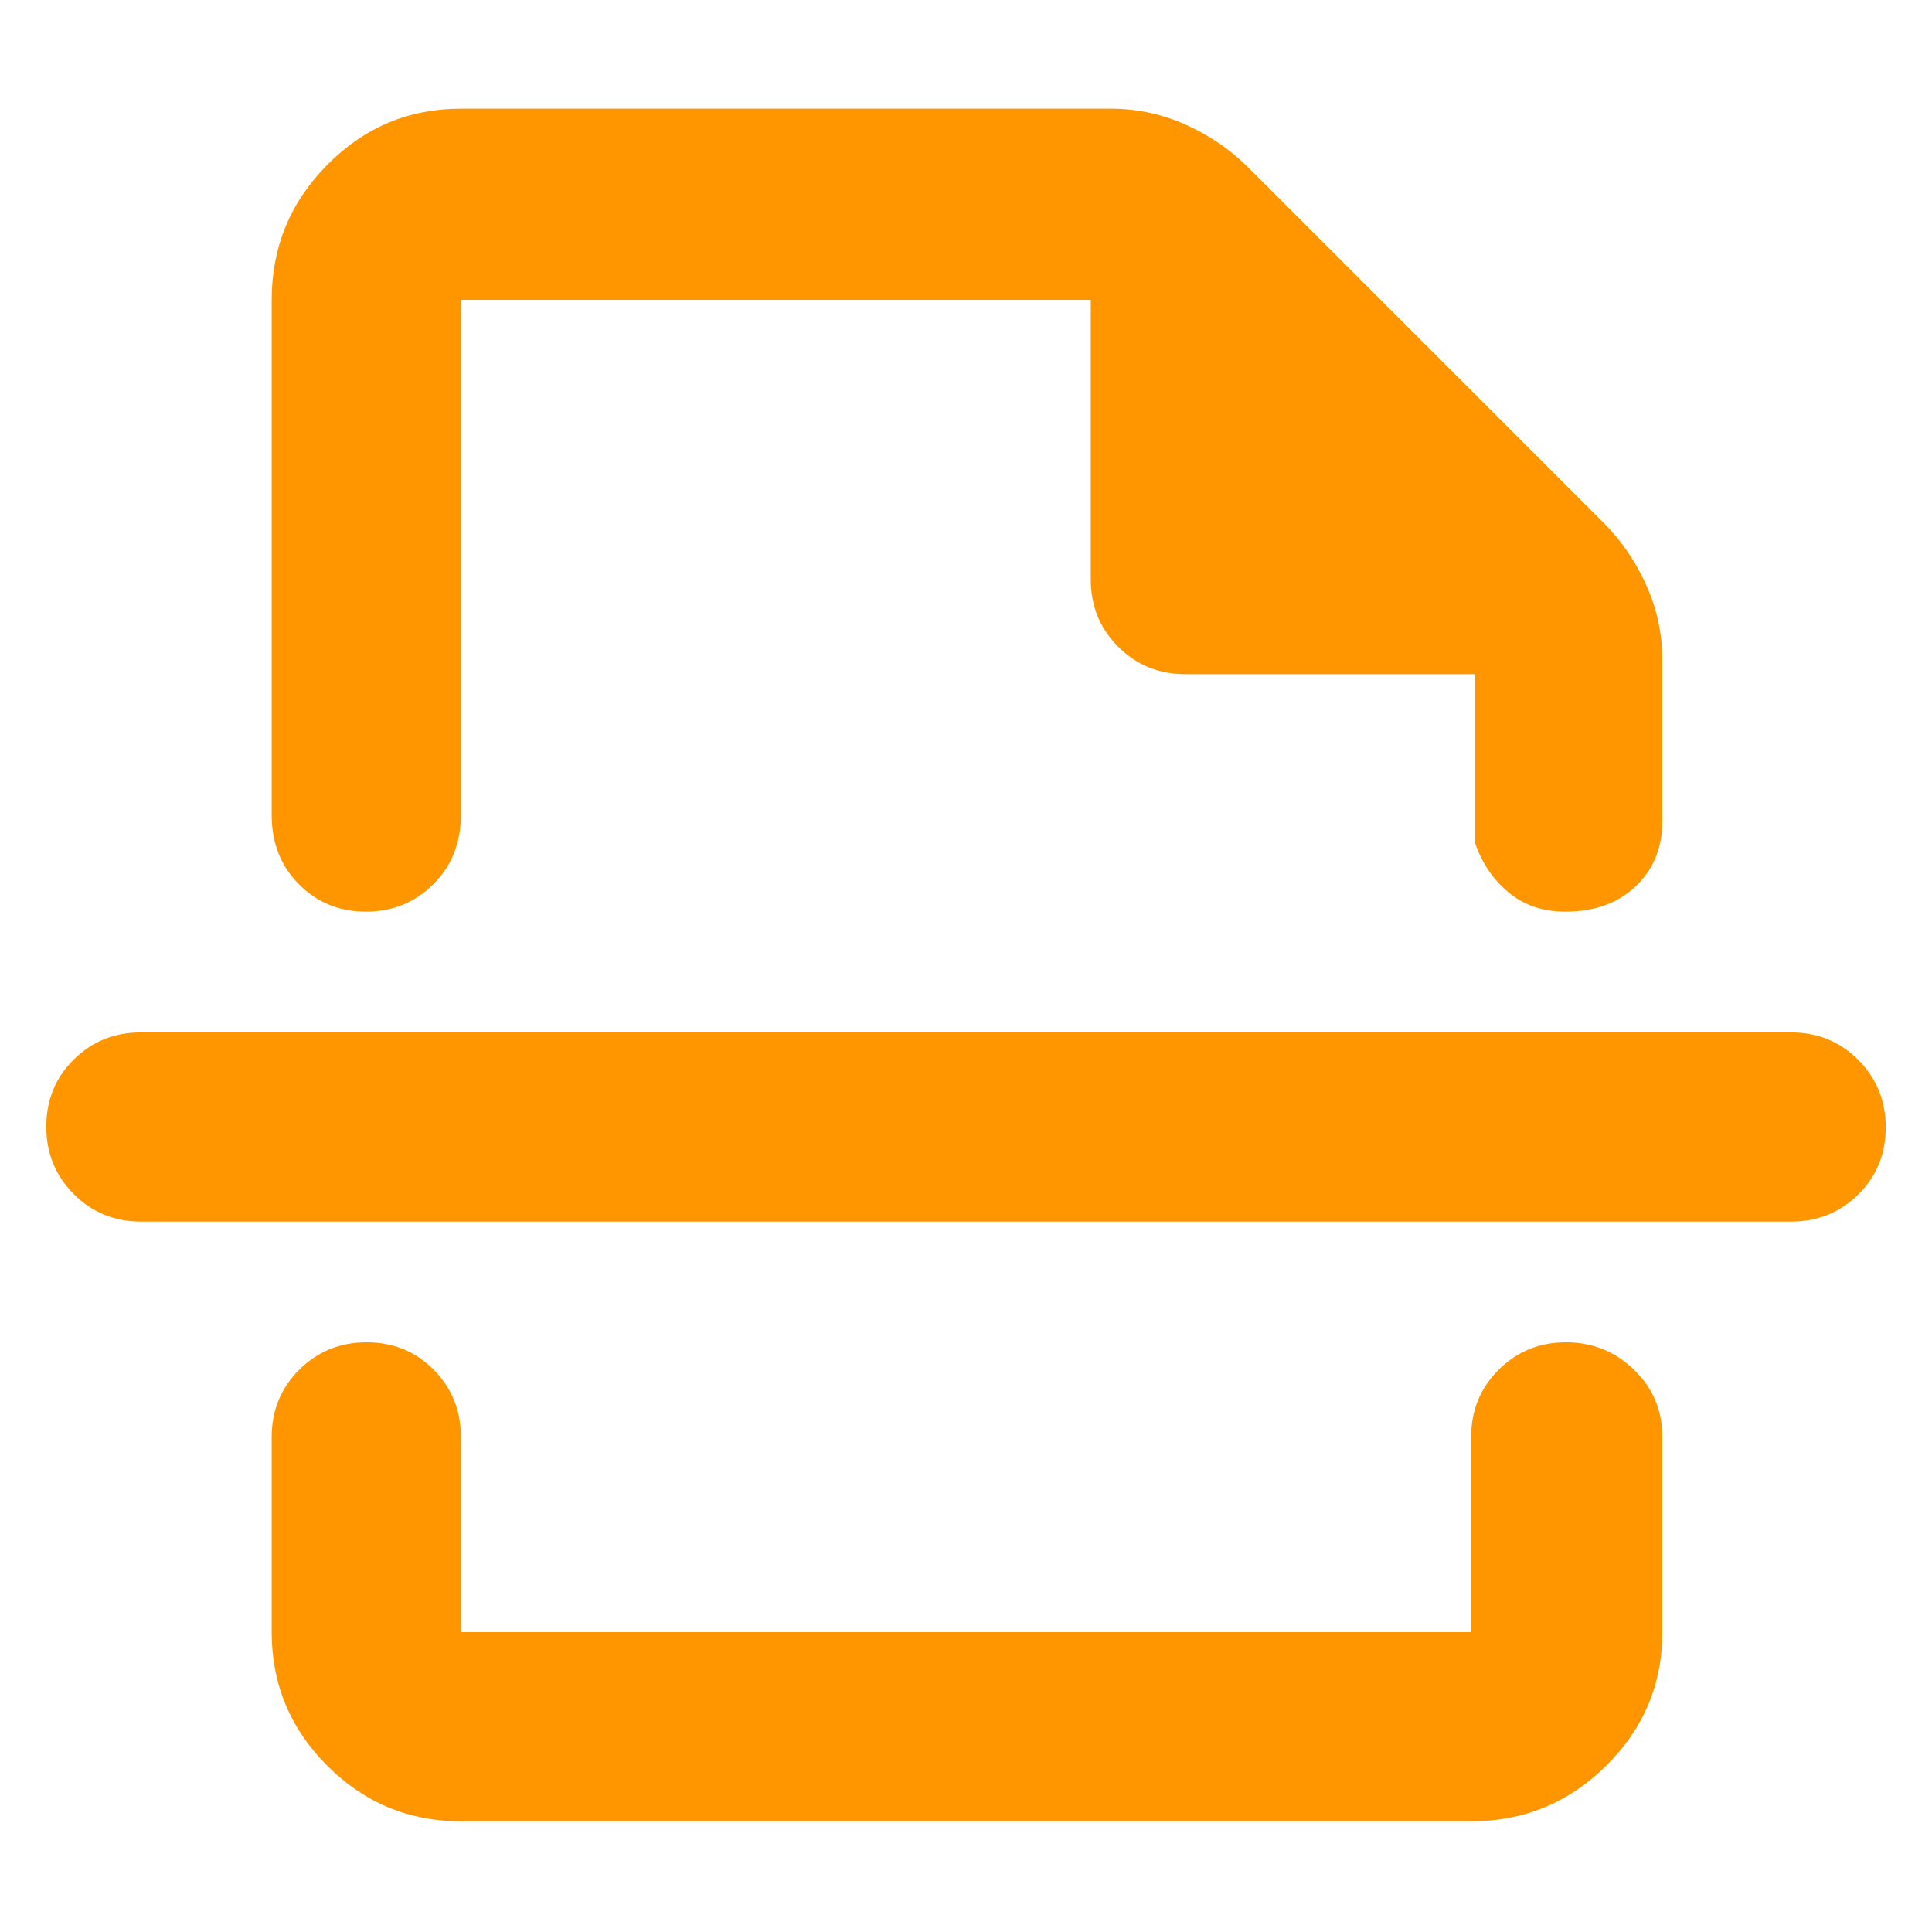 <svg height="48" viewBox="0 -960 960 960" width="48" xmlns="http://www.w3.org/2000/svg"><path fill="rgb(255, 150, 0)" d="m229-55q-38.78 0-66.39-27.61t-27.61-66.39v-97q0-19.75 13.68-33.38 13.67-13.62 33.5-13.62 19.82 0 33.32 13.62 13.5 13.63 13.5 33.38v97h502v-97q0-19.75 13.68-33.38 13.67-13.62 33.41-13.62 19.73 0 33.82 13.62 14.09 13.63 14.09 33.38v97q0 38.78-27.91 66.39-27.9 27.61-67.09 27.61zm-94-756q0-39.19 27.61-67.09 27.61-27.91 66.39-27.91h323q19.56 0 37.28 8 17.72 8 30.72 21l177 177q13 13 21 30.72t8 37.28v80q0 19.83-13.24 32.41-13.24 12.59-34.94 12.59-16.82 0-28.32-9.63-11.5-9.62-16.5-24.37v-84h-144q-19.75 0-33.37-13.63-13.63-13.62-13.63-33.37v-139h-313v256q0 20.75-13.68 34.37-13.67 13.63-33.5 13.63-19.82 0-33.32-13.63-13.5-13.62-13.5-34.37zm755 458h-820q-19.75 0-33.37-13.68-13.63-13.67-13.63-33.5 0-19.82 13.63-33.32 13.62-13.5 33.37-13.5h820q19.75 0 33.38 13.68 13.62 13.67 13.62 33.5 0 19.82-13.62 33.32-13.63 13.5-33.38 13.5z"/></svg>